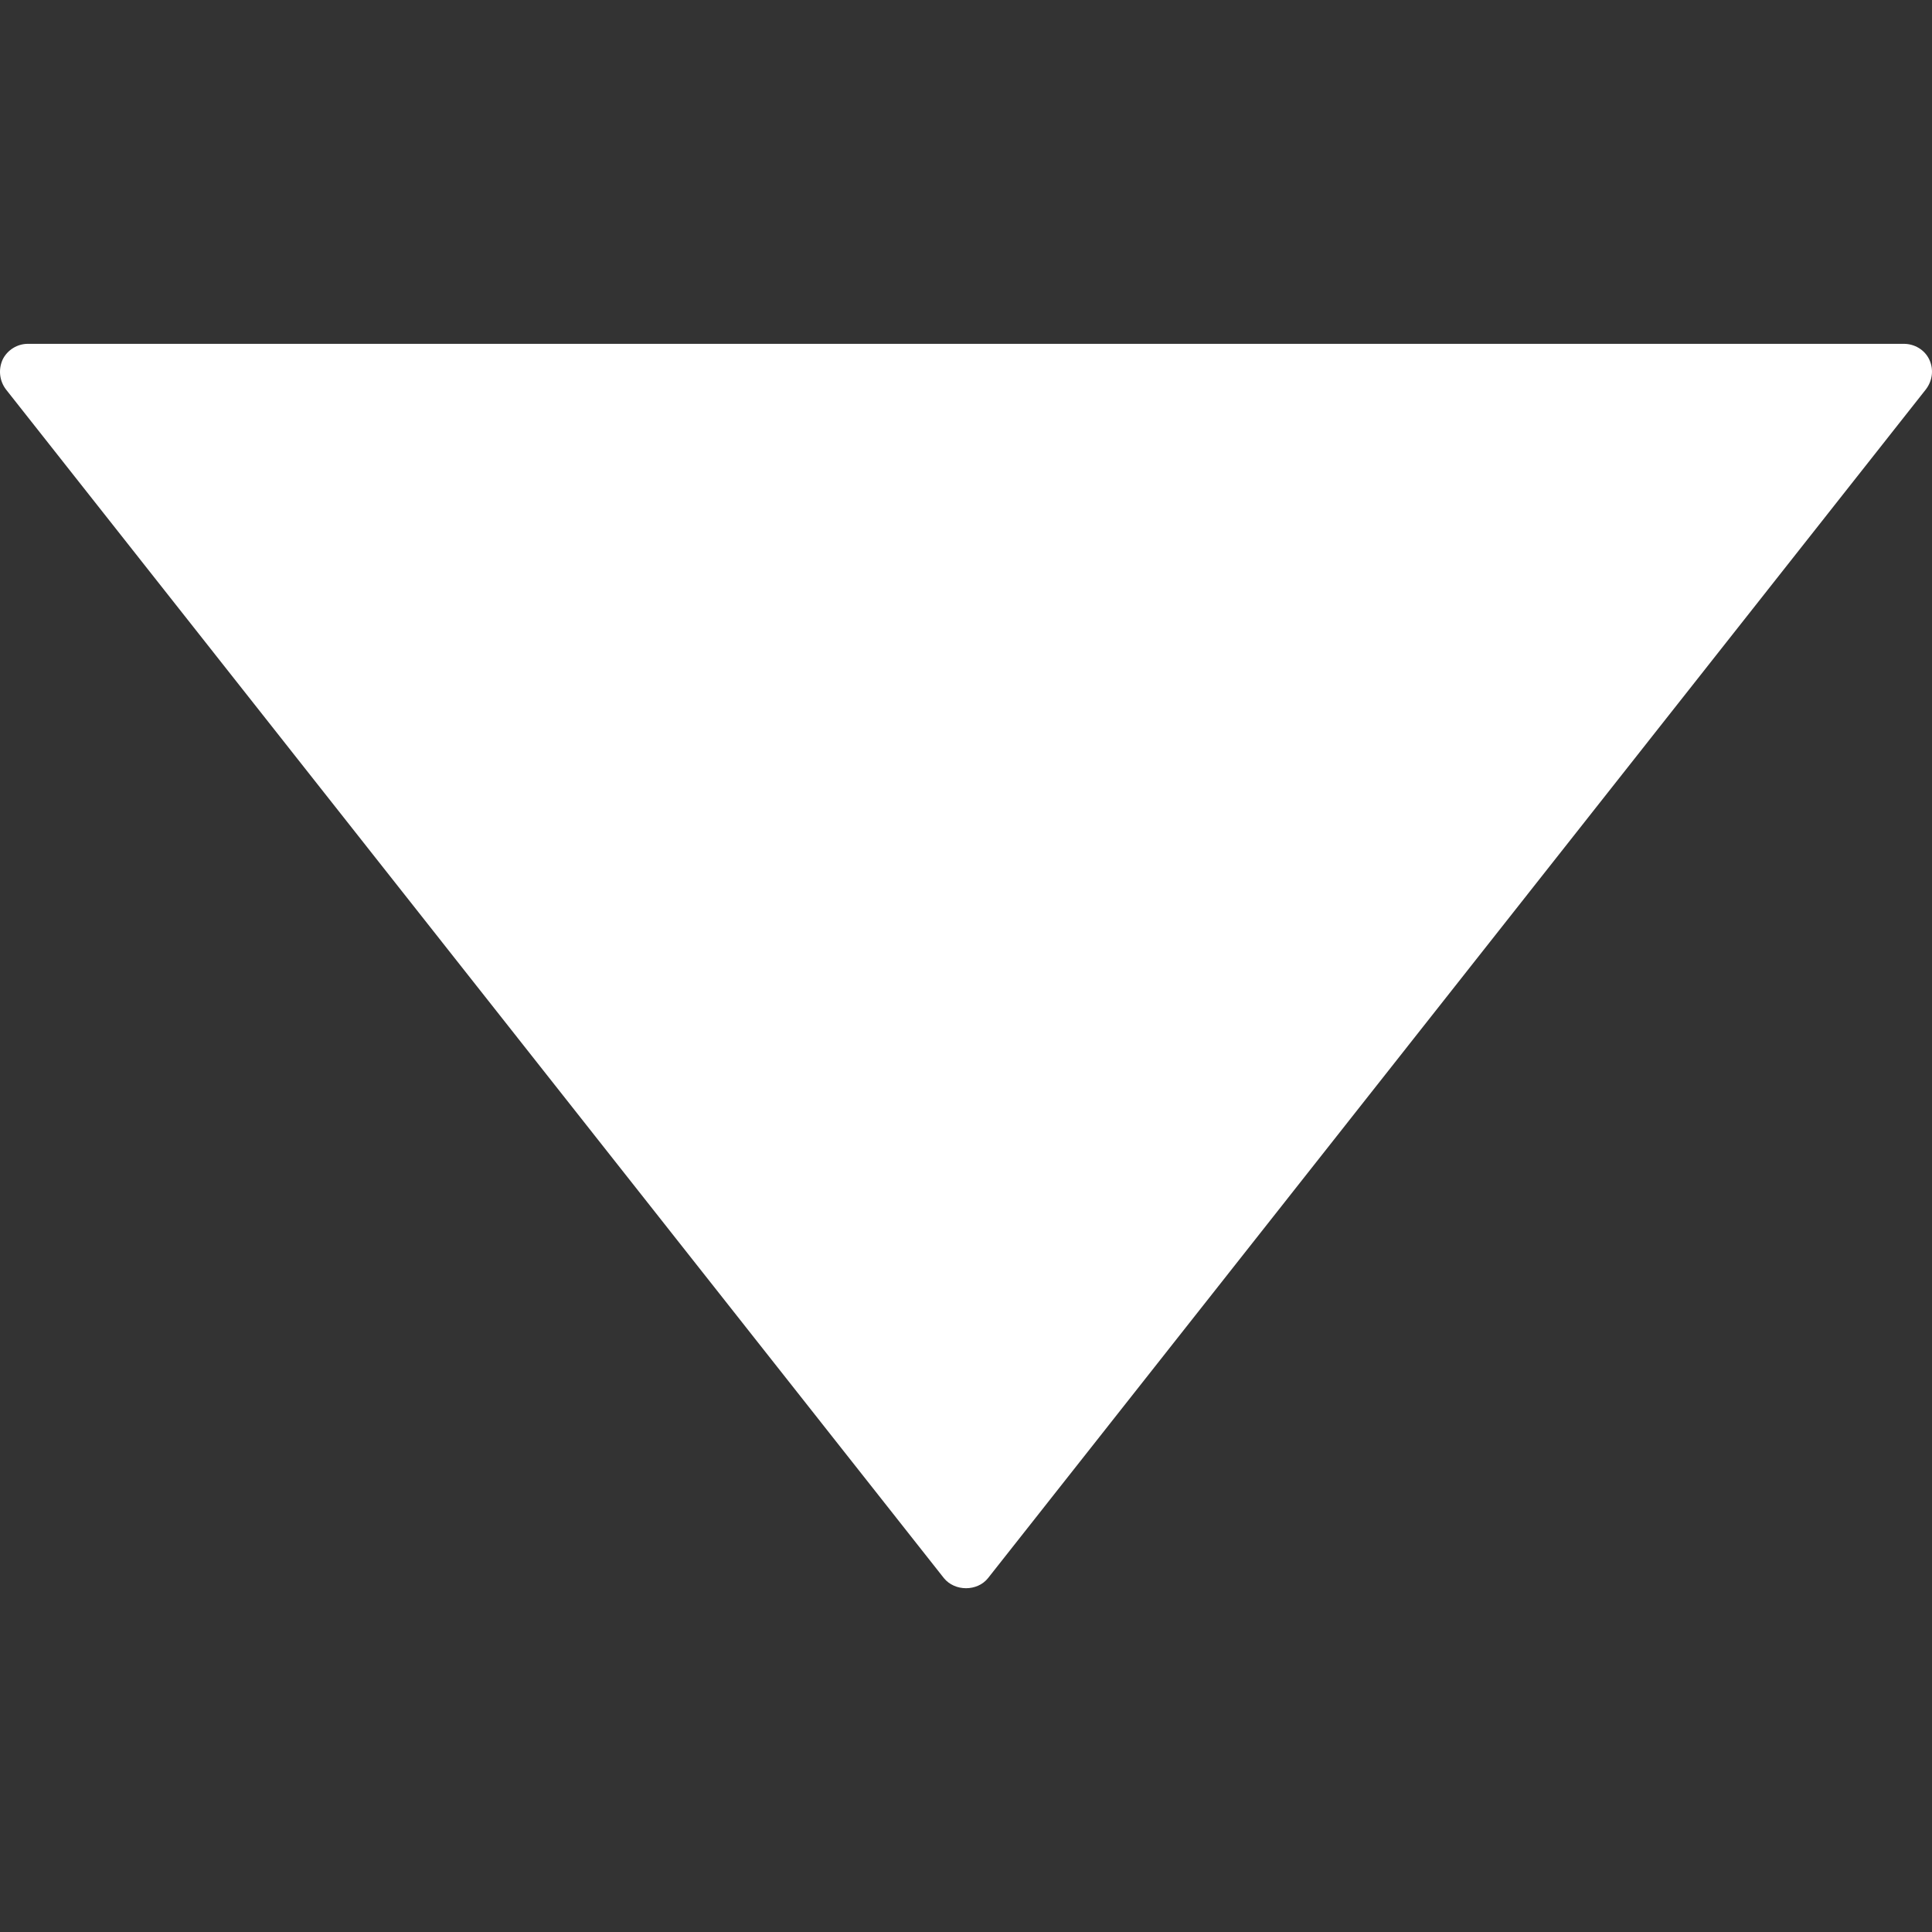 <!-- icon666.com - MILLIONS OF FREE VECTOR ICONS --><svg version="1.1" id="Capa_1" xmlns="http://www.w3.org/2000/svg" xmlns:xlink="http://www.w3.org/1999/xlink" x="0px" y="0px" viewBox="0 0 28.769 28.769" style="enable-background:new 0 0 28.769 28.769;" xml:space="preserve"><rect x="0" y="0" width="28.769" height="28.769" fill="#333333" stroke="none"/><g><g id="c106_arrow"><path d="M28.678,5.798L14.713,23.499c-0.16,0.201-0.495,0.201-0.658,0L0.088,5.798C-0.009,5.669-0.027,5.501,0.04,5.353 C0.111,5.209,0.26,5.12,0.414,5.12H28.35c0.16,0,0.31,0.089,0.378,0.233C28.798,5.501,28.776,5.669,28.678,5.798z" fill="#000000" style="fill: rgb(255, 255, 255);"></path></g><g id="Capa_1_26_"></g></g></svg>